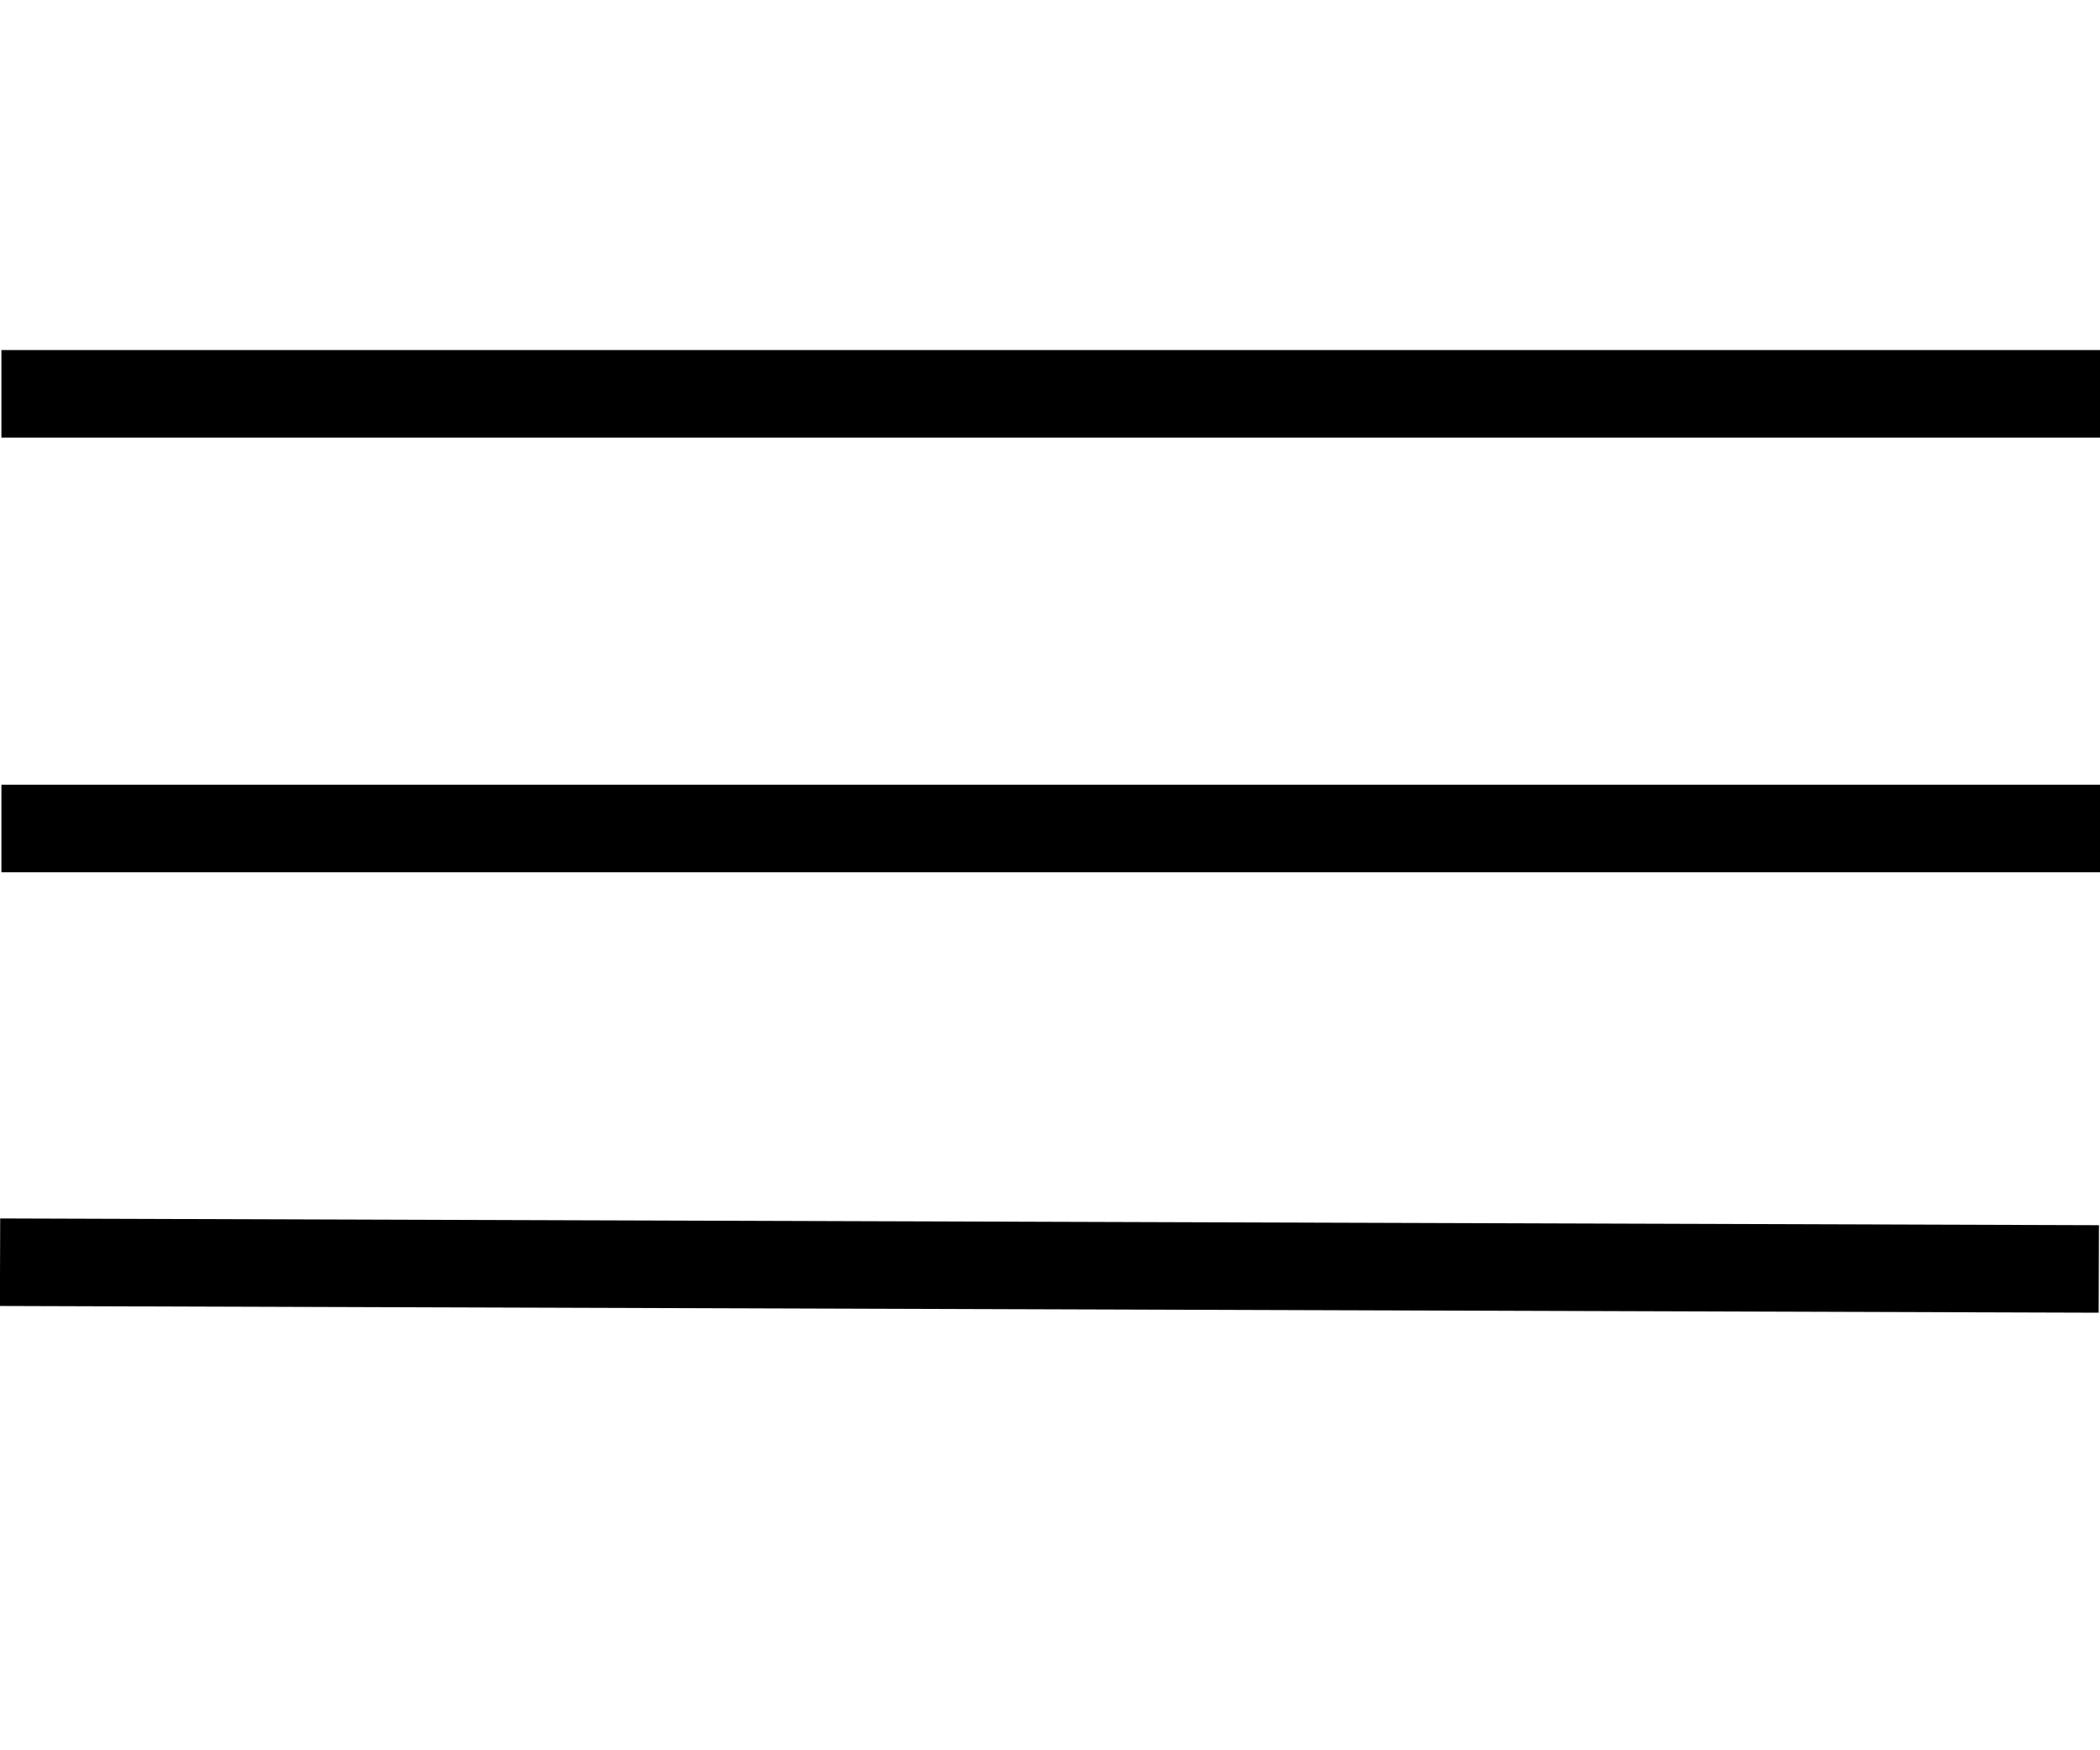 <svg id="Layer_1" data-name="Layer 1" xmlns="http://www.w3.org/2000/svg" width="24" height="20" viewBox="0 0 24 20"><title>Artboard 6</title><rect x="0.016" y="8.967" width="23.986" height="1"/><rect x="0.016" y="4" width="23.986" height="1"/><rect x="11.494" y="2.468" width="1" height="23.986" transform="translate(-2.506 26.409) rotate(-89.816)"/></svg>